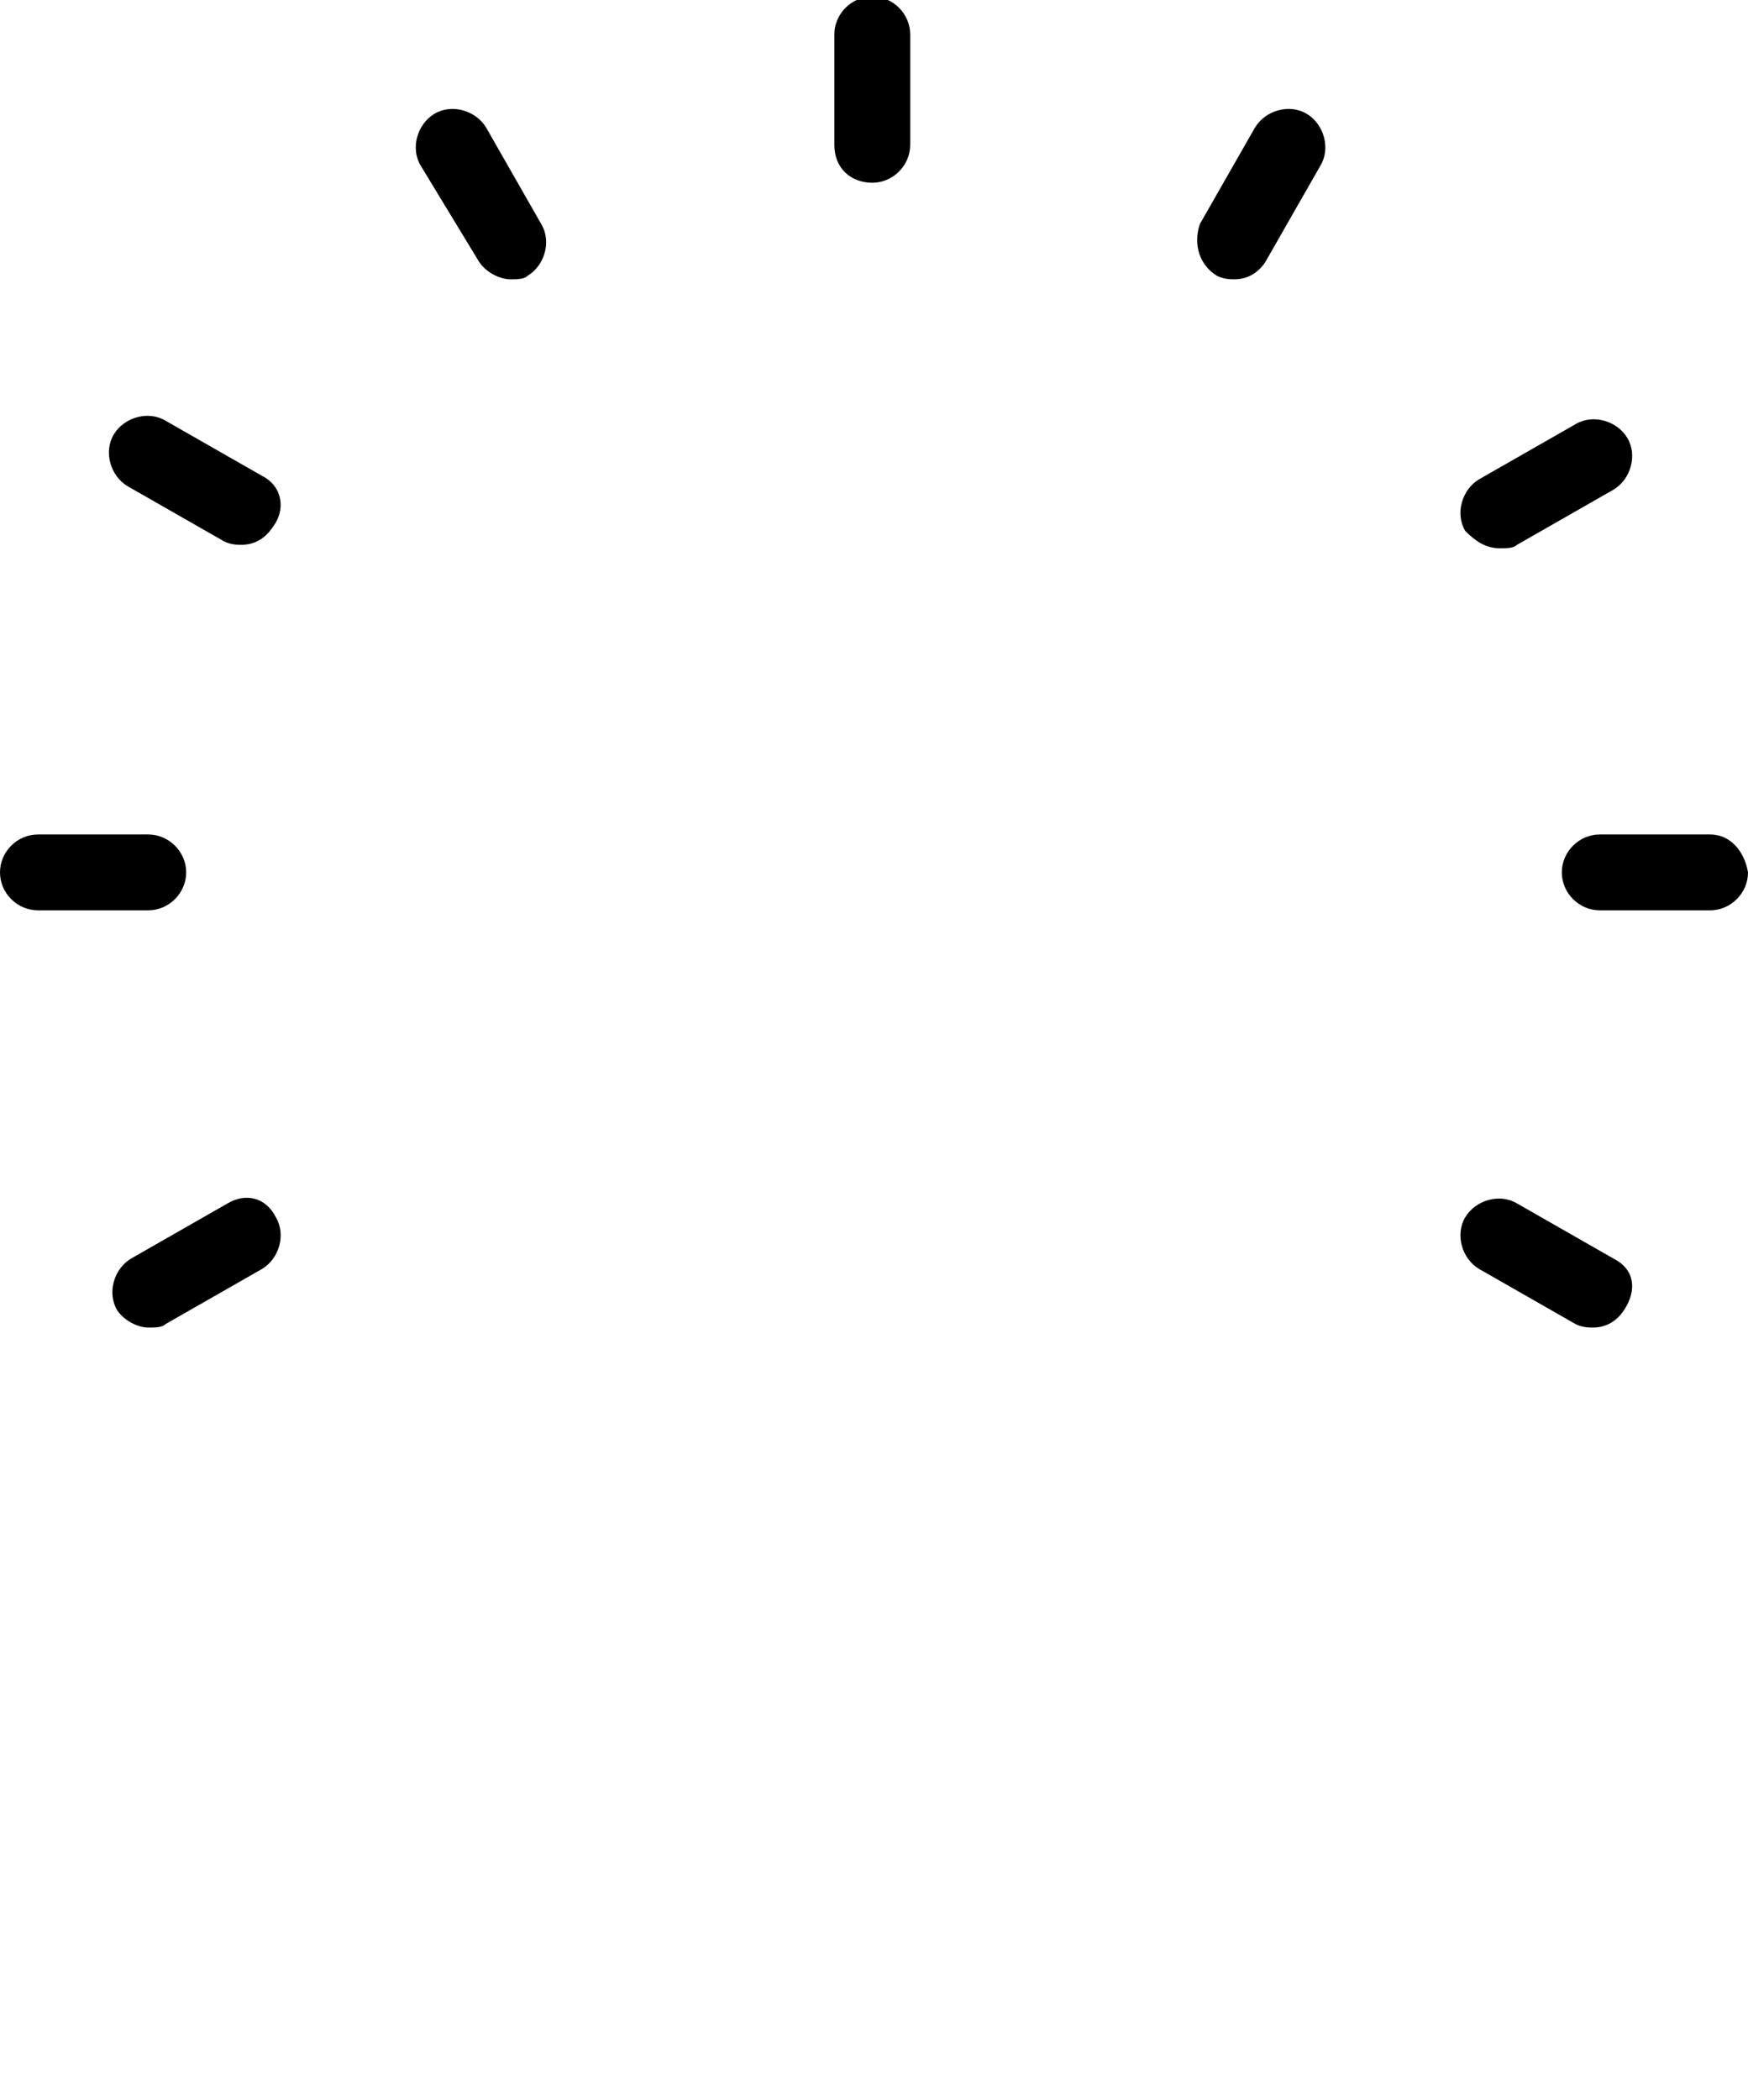 <?xml version="1.0" encoding="utf-8"?>
<!-- Generator: Adobe Illustrator 19.0.0, SVG Export Plug-In . SVG Version: 6.00 Build 0)  -->
<svg version="1.1" id="Layer_1" xmlns="http://www.w3.org/2000/svg" xmlns:xlink="http://www.w3.org/1999/xlink" x="0px" y="0px"
	 viewBox="-298.3 361.1 50.7 60.9" style="enable-background:new -298.3 361.1 50.7 60.9;" xml:space="preserve">
<path d="M-273,366.4c0.6,0,1.1-0.5,1.1-1.1v-3.2c0-0.6-0.5-1.1-1.1-1.1c-0.6,0-1.1,0.5-1.1,1.1v3.2
	C-274.1,366-273.6,366.4-273,366.4L-273,366.4z"/>
<path d="M-284.4,368.7c0.2,0.3,0.6,0.5,0.9,0.5c0.2,0,0.4,0,0.5-0.1c0.5-0.3,0.7-1,0.4-1.5l-1.6-2.8c-0.3-0.5-1-0.7-1.5-0.4
	c-0.5,0.3-0.7,1-0.4,1.5L-284.4,368.7z"/>
<path d="M-290.7,374.9l-2.8-1.6c-0.5-0.3-1.2-0.1-1.5,0.4c-0.3,0.5-0.1,1.2,0.4,1.5l2.8,1.6c0.2,0.1,0.4,0.1,0.5,0.1
	c0.4,0,0.7-0.2,0.9-0.5C-290,375.9-290.1,375.2-290.7,374.9L-290.7,374.9z"/>
<path d="M-292.9,386.4c0-0.6-0.5-1.1-1.1-1.1h-3.2c-0.6,0-1.1,0.5-1.1,1.1c0,0.6,0.5,1.1,1.1,1.1h3.2
	C-293.4,387.5-292.9,387-292.9,386.4L-292.9,386.4z"/>
<path d="M-291.7,396l-2.8,1.6c-0.5,0.3-0.7,1-0.4,1.5c0.2,0.3,0.6,0.5,0.9,0.5c0.2,0,0.4,0,0.5-0.1l2.8-1.6c0.5-0.3,0.7-1,0.4-1.5
	C-290.6,395.8-291.2,395.7-291.7,396L-291.7,396z"/>
<path d="M-251.5,397.6l-2.8-1.6c-0.5-0.3-1.2-0.1-1.5,0.4c-0.3,0.5-0.1,1.2,0.4,1.5l2.8,1.6c0.2,0.1,0.4,0.1,0.5,0.1
	c0.4,0,0.7-0.2,0.9-0.5C-250.8,398.5-250.9,397.9-251.5,397.6L-251.5,397.6z"/>
<path d="M-248.7,385.3h-3.2c-0.6,0-1.1,0.5-1.1,1.1c0,0.6,0.5,1.1,1.1,1.1h3.2c0.6,0,1.1-0.5,1.1-1.1
	C-247.7,385.8-248.1,385.3-248.7,385.3L-248.7,385.3z"/>
<path d="M-254.8,377c0.2,0,0.4,0,0.5-0.1l2.8-1.6c0.5-0.3,0.7-1,0.4-1.5c-0.3-0.5-1-0.7-1.5-0.4l-2.8,1.6c-0.5,0.3-0.7,1-0.4,1.5
	C-255.5,376.8-255.2,377-254.8,377L-254.8,377z"/>
<path d="M-263,369.1c0.2,0.1,0.4,0.1,0.5,0.1c0.4,0,0.7-0.2,0.9-0.5l1.6-2.8c0.3-0.5,0.1-1.2-0.4-1.5c-0.5-0.3-1.2-0.1-1.5,0.4
	l-1.6,2.8C-263.7,368.2-263.5,368.8-263,369.1L-263,369.1z"/>
<path d="M-274.3,391.5"/>
</svg>
